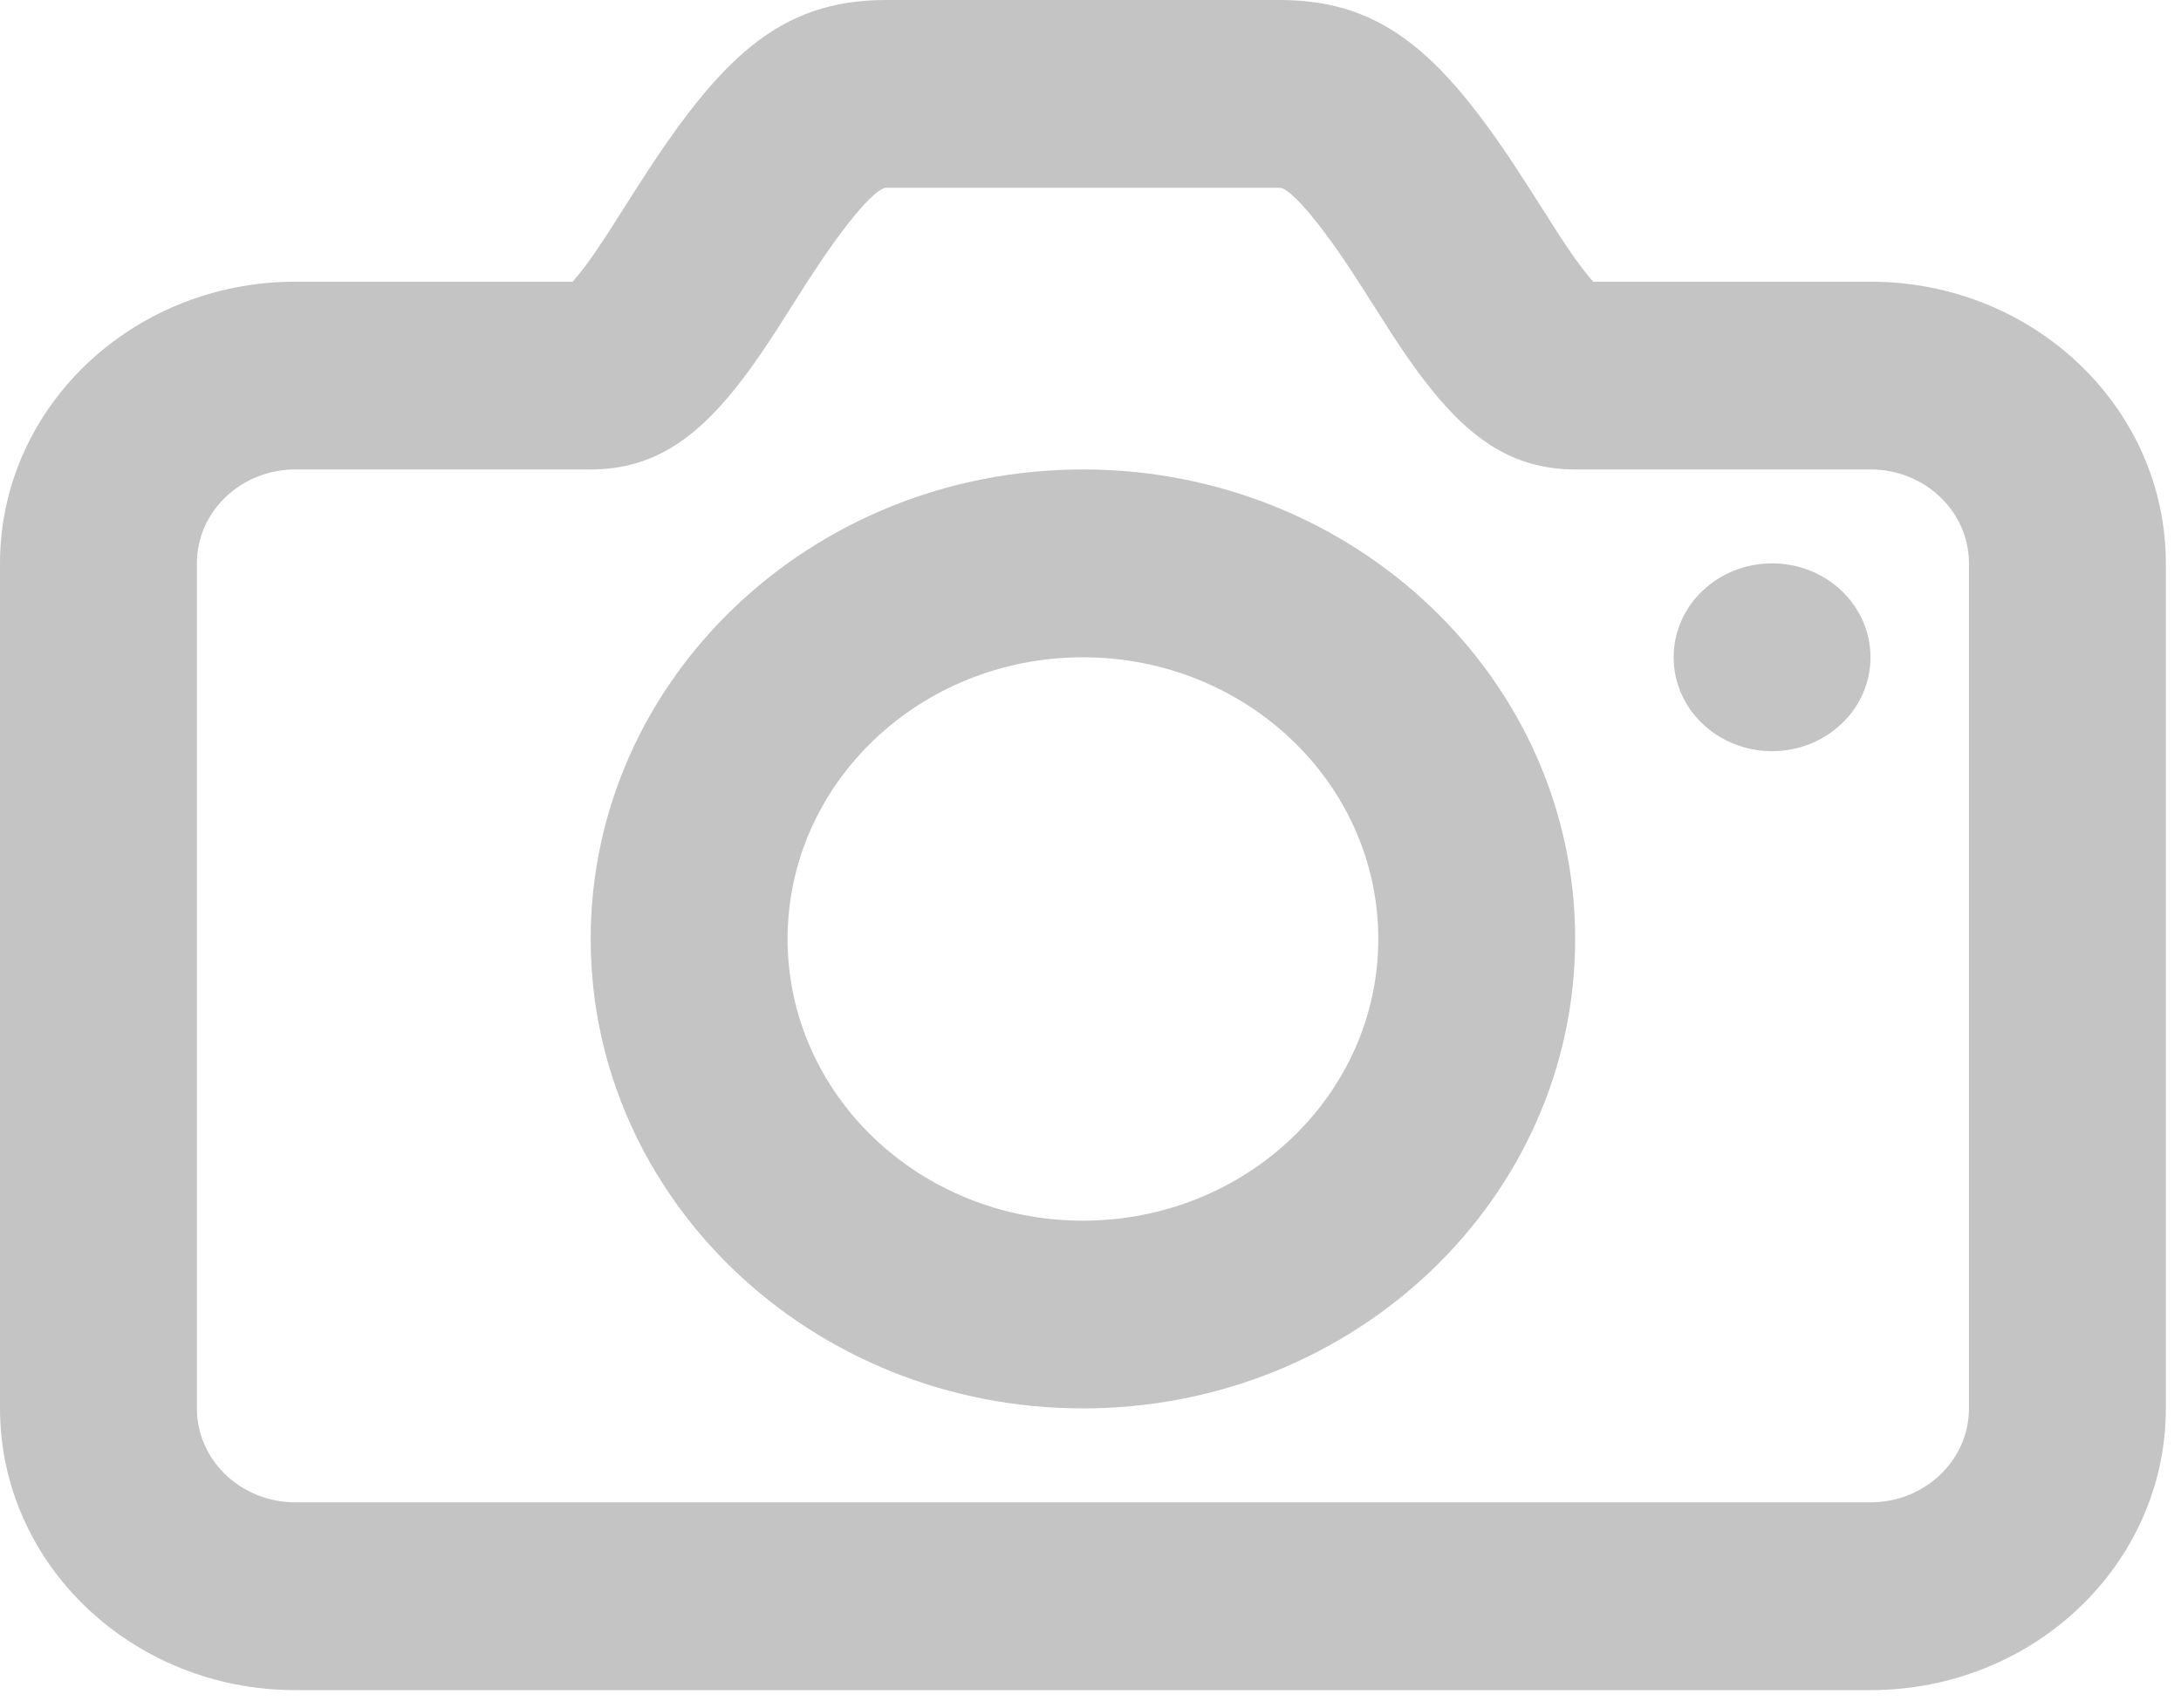 <svg width="60" height="47" viewBox="0 0 60 47" fill="none" xmlns="http://www.w3.org/2000/svg">
<path fill-rule="evenodd" clip-rule="evenodd" d="M16.079 7.351C16.271 7.096 16.484 6.785 16.756 6.365C16.855 6.211 17.126 5.785 17.328 5.468L17.329 5.466C17.436 5.298 17.523 5.16 17.555 5.111C19.8 1.608 21.432 0 24.375 0H35.208C38.151 0 39.783 1.608 42.028 5.111C42.06 5.16 42.148 5.298 42.255 5.468L42.256 5.468C42.457 5.786 42.728 6.211 42.827 6.365C43.099 6.785 43.312 7.096 43.504 7.351C43.63 7.518 43.741 7.652 43.831 7.75H51.458C55.946 7.75 59.583 11.22 59.583 15.5V38.75C59.583 43.03 55.946 46.5 51.458 46.5H8.125C3.638 46.5 0 43.03 0 38.75V15.5C0 11.22 3.638 7.75 8.125 7.75H15.752C15.842 7.652 15.953 7.518 16.079 7.351ZM8.125 12.916C6.629 12.916 5.417 14.073 5.417 15.499V38.749C5.417 40.176 6.629 41.333 8.125 41.333H51.458C52.954 41.333 54.167 40.176 54.167 38.749V15.499C54.167 14.073 52.954 12.916 51.458 12.916H43.333C41.534 12.916 40.321 11.977 39.107 10.367C38.827 9.997 38.551 9.592 38.218 9.077C38.104 8.901 37.807 8.435 37.604 8.115L37.604 8.114C37.508 7.963 37.432 7.845 37.407 7.805C36.182 5.894 35.443 5.166 35.208 5.166H24.375C24.14 5.166 23.401 5.894 22.177 7.805C22.151 7.845 22.076 7.963 21.98 8.115L21.979 8.115C21.776 8.435 21.48 8.901 21.366 9.077C21.033 9.592 20.756 9.997 20.477 10.367C19.263 11.977 18.049 12.916 16.25 12.916H8.125ZM51.458 18.083C51.458 19.51 50.246 20.667 48.75 20.667C47.254 20.667 46.042 19.51 46.042 18.083C46.042 16.657 47.254 15.5 48.75 15.5C50.246 15.5 51.458 16.657 51.458 18.083ZM16.25 25.833C16.25 32.966 22.313 38.749 29.792 38.749C37.27 38.749 43.333 32.966 43.333 25.833C43.333 18.699 37.27 12.916 29.792 12.916C22.313 12.916 16.25 18.699 16.25 25.833ZM37.917 25.834C37.917 30.114 34.279 33.584 29.792 33.584C25.304 33.584 21.667 30.114 21.667 25.834C21.667 21.554 25.304 18.084 29.792 18.084C34.279 18.084 37.917 21.554 37.917 25.834Z" fill="#C4C4C4"/>
</svg>
